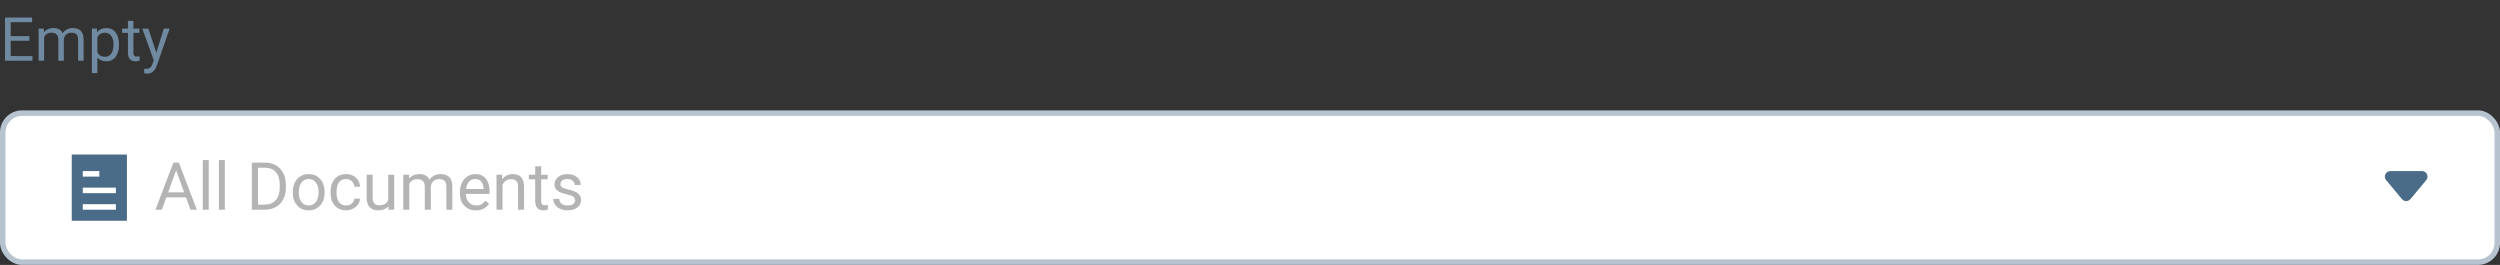 <svg width="453" height="48" viewBox="0 0 453 48" fill="none" xmlns="http://www.w3.org/2000/svg">
<rect x="0" y="0" width="453" height="48" fill="#333333" stroke="none"/>
<rect x="0.5" y="20.5" width="452" height="27" rx="3.5" fill="white"/>
<path d="M33.701 35.773H30.127L29.324 38H28.164L31.422 29.469H32.406L35.67 38H34.516L33.701 35.773ZM30.467 34.848H33.367L31.914 30.857L30.467 34.848ZM37.826 38H36.742V29H37.826V38ZM40.744 38H39.66V29H40.744V38ZM45.631 38V29.469H48.039C48.781 29.469 49.438 29.633 50.008 29.961C50.578 30.289 51.018 30.756 51.326 31.361C51.639 31.967 51.797 32.662 51.801 33.447V33.992C51.801 34.797 51.645 35.502 51.332 36.107C51.023 36.713 50.58 37.178 50.002 37.502C49.428 37.826 48.758 37.992 47.992 38H45.631ZM46.756 30.395V37.08H47.94C48.807 37.08 49.48 36.81 49.961 36.272C50.445 35.732 50.688 34.965 50.688 33.969V33.471C50.688 32.502 50.459 31.75 50.002 31.215C49.549 30.676 48.904 30.402 48.068 30.395H46.756ZM53.049 34.772C53.049 34.15 53.17 33.592 53.412 33.096C53.658 32.6 53.998 32.217 54.432 31.947C54.869 31.678 55.367 31.543 55.926 31.543C56.789 31.543 57.486 31.842 58.018 32.44C58.553 33.037 58.82 33.832 58.82 34.824V34.9C58.82 35.518 58.701 36.072 58.463 36.565C58.228 37.053 57.891 37.434 57.449 37.707C57.012 37.98 56.508 38.117 55.938 38.117C55.078 38.117 54.381 37.818 53.846 37.221C53.315 36.623 53.049 35.832 53.049 34.848V34.772ZM54.139 34.9C54.139 35.603 54.301 36.168 54.625 36.594C54.953 37.02 55.391 37.232 55.938 37.232C56.488 37.232 56.926 37.018 57.25 36.588C57.574 36.154 57.736 35.549 57.736 34.772C57.736 34.076 57.57 33.514 57.238 33.084C56.91 32.65 56.473 32.434 55.926 32.434C55.391 32.434 54.959 32.647 54.631 33.072C54.303 33.498 54.139 34.107 54.139 34.9ZM62.723 37.232C63.109 37.232 63.447 37.115 63.736 36.881C64.025 36.647 64.186 36.353 64.217 36.002H65.242C65.223 36.365 65.098 36.711 64.867 37.039C64.637 37.367 64.328 37.629 63.941 37.824C63.559 38.02 63.152 38.117 62.723 38.117C61.859 38.117 61.172 37.83 60.66 37.256C60.152 36.678 59.898 35.889 59.898 34.889V34.707C59.898 34.09 60.012 33.541 60.238 33.06C60.465 32.58 60.789 32.207 61.211 31.941C61.637 31.676 62.139 31.543 62.717 31.543C63.428 31.543 64.018 31.756 64.486 32.182C64.959 32.607 65.211 33.16 65.242 33.84H64.217C64.186 33.43 64.029 33.094 63.748 32.832C63.471 32.566 63.127 32.434 62.717 32.434C62.166 32.434 61.738 32.633 61.434 33.031C61.133 33.426 60.982 33.998 60.982 34.748V34.953C60.982 35.684 61.133 36.246 61.434 36.641C61.734 37.035 62.164 37.232 62.723 37.232ZM70.375 37.373C69.953 37.869 69.334 38.117 68.518 38.117C67.842 38.117 67.326 37.922 66.971 37.531C66.619 37.137 66.441 36.555 66.438 35.785V31.66H67.522V35.756C67.522 36.717 67.912 37.197 68.693 37.197C69.522 37.197 70.072 36.889 70.346 36.272V31.66H71.43V38H70.398L70.375 37.373ZM74.102 31.66L74.131 32.363C74.596 31.816 75.223 31.543 76.012 31.543C76.898 31.543 77.502 31.883 77.822 32.562C78.033 32.258 78.307 32.012 78.643 31.824C78.982 31.637 79.383 31.543 79.844 31.543C81.234 31.543 81.941 32.279 81.965 33.752V38H80.881V33.816C80.881 33.363 80.777 33.025 80.57 32.803C80.363 32.576 80.016 32.463 79.527 32.463C79.125 32.463 78.791 32.584 78.525 32.826C78.26 33.065 78.106 33.387 78.062 33.793V38H76.973V33.846C76.973 32.924 76.522 32.463 75.619 32.463C74.908 32.463 74.422 32.766 74.16 33.371V38H73.076V31.66H74.102ZM86.236 38.117C85.377 38.117 84.678 37.836 84.139 37.273C83.6 36.707 83.33 35.951 83.33 35.006V34.807C83.33 34.178 83.449 33.617 83.688 33.125C83.93 32.629 84.266 32.242 84.695 31.965C85.129 31.684 85.598 31.543 86.102 31.543C86.926 31.543 87.566 31.814 88.023 32.357C88.481 32.9 88.709 33.678 88.709 34.69V35.141H84.414C84.43 35.766 84.611 36.272 84.959 36.658C85.311 37.041 85.756 37.232 86.295 37.232C86.678 37.232 87.002 37.154 87.268 36.998C87.533 36.842 87.766 36.635 87.965 36.377L88.627 36.893C88.096 37.709 87.299 38.117 86.236 38.117ZM86.102 32.434C85.664 32.434 85.297 32.594 85 32.914C84.703 33.23 84.519 33.676 84.449 34.25H87.625V34.168C87.594 33.617 87.445 33.191 87.18 32.891C86.914 32.586 86.555 32.434 86.102 32.434ZM90.994 31.66L91.029 32.457C91.514 31.848 92.147 31.543 92.928 31.543C94.268 31.543 94.943 32.299 94.955 33.81V38H93.871V33.805C93.867 33.348 93.762 33.01 93.555 32.791C93.352 32.572 93.033 32.463 92.6 32.463C92.248 32.463 91.939 32.557 91.674 32.744C91.408 32.932 91.201 33.178 91.053 33.482V38H89.969V31.66H90.994ZM98.061 30.125V31.66H99.244V32.498H98.061V36.43C98.061 36.684 98.113 36.875 98.219 37.004C98.324 37.129 98.504 37.191 98.758 37.191C98.883 37.191 99.055 37.168 99.273 37.121V38C98.988 38.078 98.711 38.117 98.441 38.117C97.957 38.117 97.592 37.971 97.346 37.678C97.1 37.385 96.977 36.969 96.977 36.43V32.498H95.822V31.66H96.977V30.125H98.061ZM104.207 36.318C104.207 36.025 104.096 35.799 103.873 35.639C103.654 35.475 103.27 35.334 102.719 35.217C102.172 35.1 101.736 34.959 101.412 34.795C101.092 34.631 100.854 34.435 100.697 34.209C100.545 33.982 100.469 33.713 100.469 33.4C100.469 32.881 100.688 32.441 101.125 32.082C101.566 31.723 102.129 31.543 102.812 31.543C103.531 31.543 104.113 31.729 104.559 32.1C105.008 32.471 105.232 32.945 105.232 33.523H104.143C104.143 33.227 104.016 32.971 103.762 32.756C103.512 32.541 103.195 32.434 102.812 32.434C102.418 32.434 102.109 32.52 101.887 32.691C101.664 32.863 101.553 33.088 101.553 33.365C101.553 33.627 101.656 33.824 101.863 33.957C102.07 34.09 102.443 34.217 102.982 34.338C103.525 34.459 103.965 34.603 104.301 34.772C104.637 34.94 104.885 35.143 105.045 35.381C105.209 35.615 105.291 35.902 105.291 36.242C105.291 36.809 105.064 37.264 104.611 37.607C104.158 37.947 103.57 38.117 102.848 38.117C102.34 38.117 101.891 38.027 101.5 37.848C101.109 37.668 100.803 37.418 100.58 37.098C100.361 36.773 100.252 36.424 100.252 36.049H101.336C101.355 36.412 101.5 36.701 101.77 36.916C102.043 37.127 102.402 37.232 102.848 37.232C103.258 37.232 103.586 37.15 103.832 36.986C104.082 36.818 104.207 36.596 104.207 36.318Z" fill="#B4B4B4"/>
<path fill-rule="evenodd" clip-rule="evenodd" d="M439.633 32.64C440.176 31.989 439.713 31 438.865 31H433.135C432.287 31 431.824 31.989 432.367 32.64L435.232 36.078C435.632 36.558 436.368 36.558 436.768 36.078L439.633 32.64Z" fill="#4B6C89"/>
<path fill-rule="evenodd" clip-rule="evenodd" d="M13 28H23V29V39V40H13V39V29V28ZM21 38V37H15V38H21ZM21 34V35H15V34H21ZM15 32H18V31H15V32Z" fill="#4B6C89"/>
<rect x="0.5" y="20.5" width="452" height="27" rx="3.5" stroke="#B7C4D0"/>
<path d="M5.328 7.385H1.939V10.157H5.876V11H0.908V3.18H5.822V4.028H1.939V6.542H5.328V7.385ZM7.938 5.188L7.965 5.833C8.391 5.332 8.966 5.081 9.689 5.081C10.502 5.081 11.056 5.393 11.349 6.016C11.543 5.736 11.793 5.511 12.101 5.339C12.413 5.167 12.78 5.081 13.202 5.081C14.477 5.081 15.125 5.756 15.146 7.106V11H14.153V7.165C14.153 6.75 14.058 6.44 13.868 6.236C13.678 6.028 13.36 5.924 12.912 5.924C12.543 5.924 12.237 6.035 11.994 6.257C11.75 6.476 11.609 6.771 11.569 7.144V11H10.57V7.192C10.57 6.347 10.157 5.924 9.33 5.924C8.678 5.924 8.232 6.202 7.992 6.757V11H6.999V5.188H7.938ZM21.56 8.159C21.56 9.043 21.357 9.756 20.953 10.296C20.548 10.837 20 11.107 19.309 11.107C18.604 11.107 18.049 10.884 17.644 10.436V13.234H16.65V5.188H17.558L17.606 5.833C18.011 5.332 18.573 5.081 19.293 5.081C19.991 5.081 20.543 5.344 20.947 5.871C21.355 6.397 21.56 7.129 21.56 8.067V8.159ZM20.566 8.046C20.566 7.391 20.426 6.873 20.147 6.494C19.868 6.114 19.485 5.924 18.998 5.924C18.396 5.924 17.945 6.191 17.644 6.725V9.501C17.941 10.031 18.396 10.296 19.008 10.296C19.485 10.296 19.862 10.108 20.142 9.732C20.424 9.353 20.566 8.791 20.566 8.046ZM24.175 3.781V5.188H25.26V5.957H24.175V9.561C24.175 9.793 24.224 9.969 24.32 10.087C24.417 10.201 24.582 10.259 24.814 10.259C24.929 10.259 25.087 10.237 25.287 10.194V11C25.026 11.072 24.771 11.107 24.524 11.107C24.08 11.107 23.746 10.973 23.52 10.705C23.294 10.436 23.182 10.055 23.182 9.561V5.957H22.123V5.188H23.182V3.781H24.175ZM28.327 9.544L29.681 5.188H30.744L28.408 11.897C28.046 12.864 27.471 13.347 26.684 13.347L26.496 13.331L26.125 13.261V12.456L26.394 12.477C26.73 12.477 26.991 12.409 27.178 12.273C27.367 12.137 27.523 11.888 27.645 11.526L27.865 10.935L25.792 5.188H26.877L28.327 9.544Z" fill="#6F89A1"/>
</svg>
